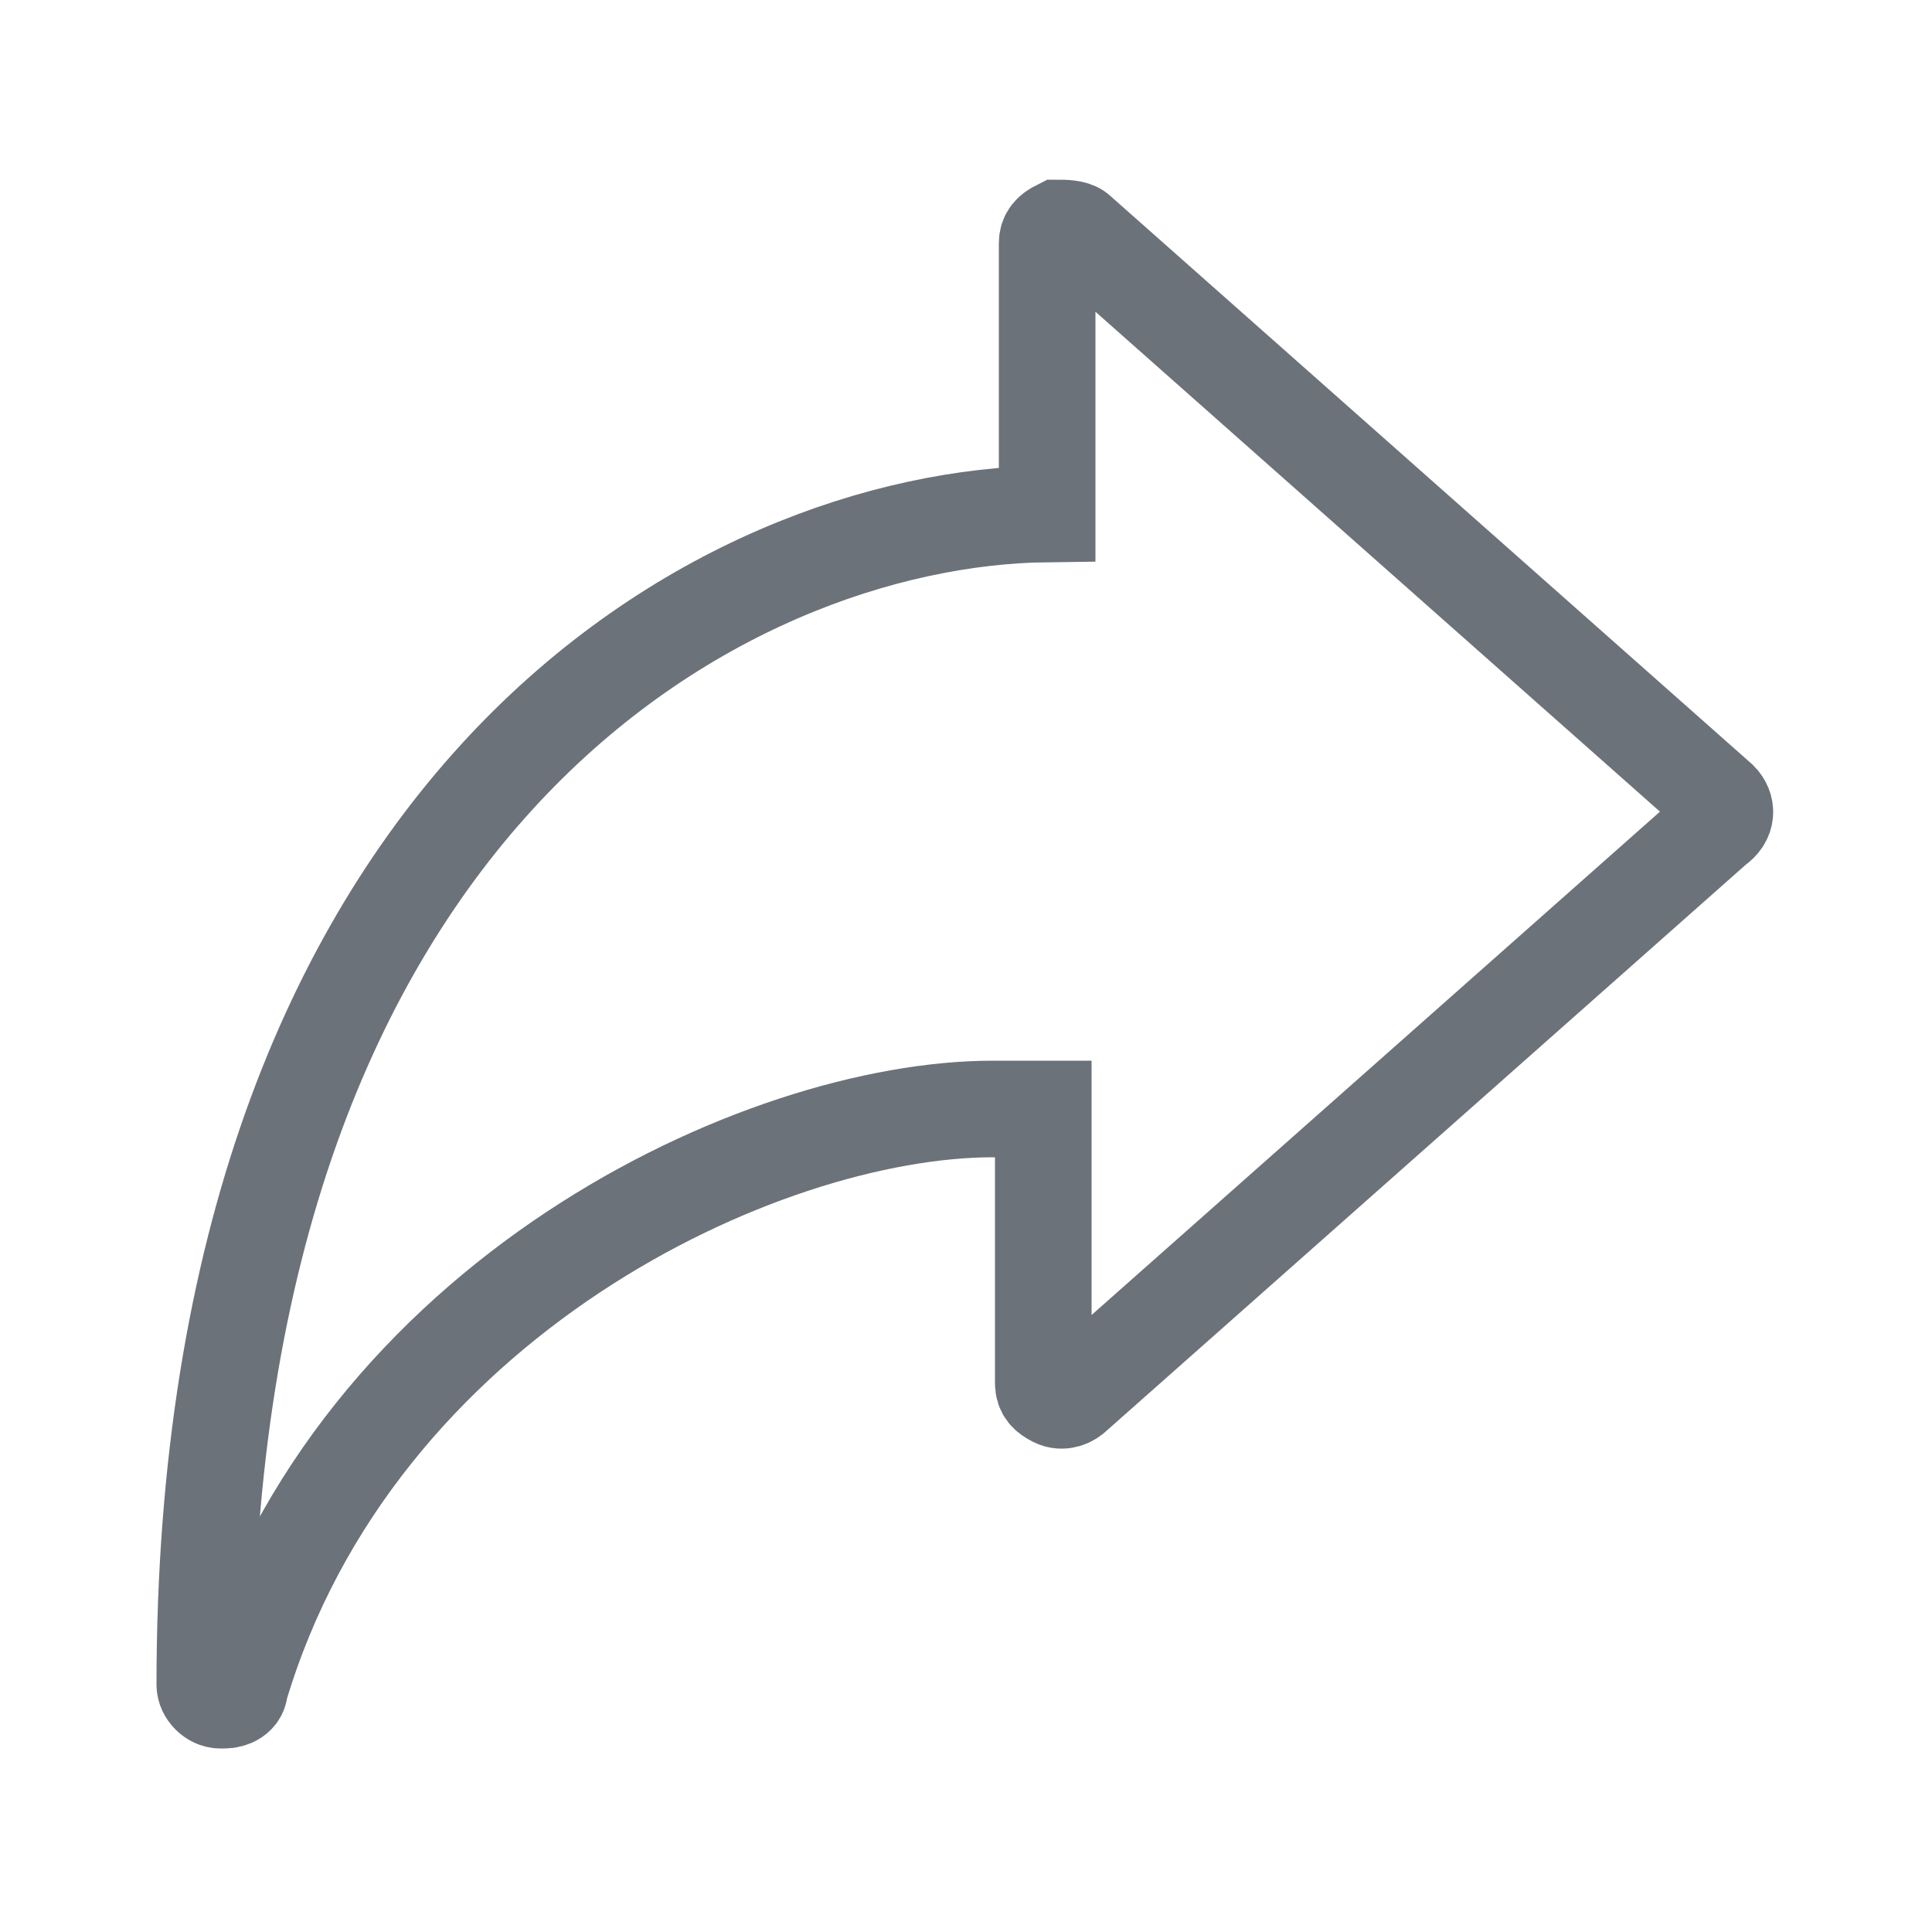 <?xml version="1.0" encoding="utf-8"?>
<!-- Generator: Adobe Illustrator 19.0.0, SVG Export Plug-In . SVG Version: 6.00 Build 0)  -->
<svg version="1.1" id="Layer_1" xmlns="http://www.w3.org/2000/svg" xmlns:xlink="http://www.w3.org/1999/xlink" x="0px" y="0px"
	 viewBox="-280 372 50 50" style="enable-background:new -280 372 50 50;" xml:space="preserve">
<style type="text/css">
	.st0{fill:none;stroke:#6C7279;stroke-width:2.5;stroke-miterlimit:10;}
</style>
<path class="st0" d="M-235.5,392.7l-16.6-14.7c-0.1-0.1-0.4-0.1-0.5-0.1c-0.2,0.1-0.3,0.2-0.3,0.4l0,7c-8.4,0.1-21.8,7.4-21.8,30.3
	c0,0.2,0.2,0.4,0.4,0.4c0,0,0,0,0.1,0c0.2,0,0.4-0.1,0.4-0.3c3-10.1,13.5-15,19.5-15c0.6,0,1,0,1.3,0l0,7.1c0,0.2,0.1,0.3,0.3,0.4
	c0.2,0.1,0.4,0,0.5-0.1l16.6-14.7C-235.3,393.2-235.3,392.9-235.5,392.7z"/>
</svg>
